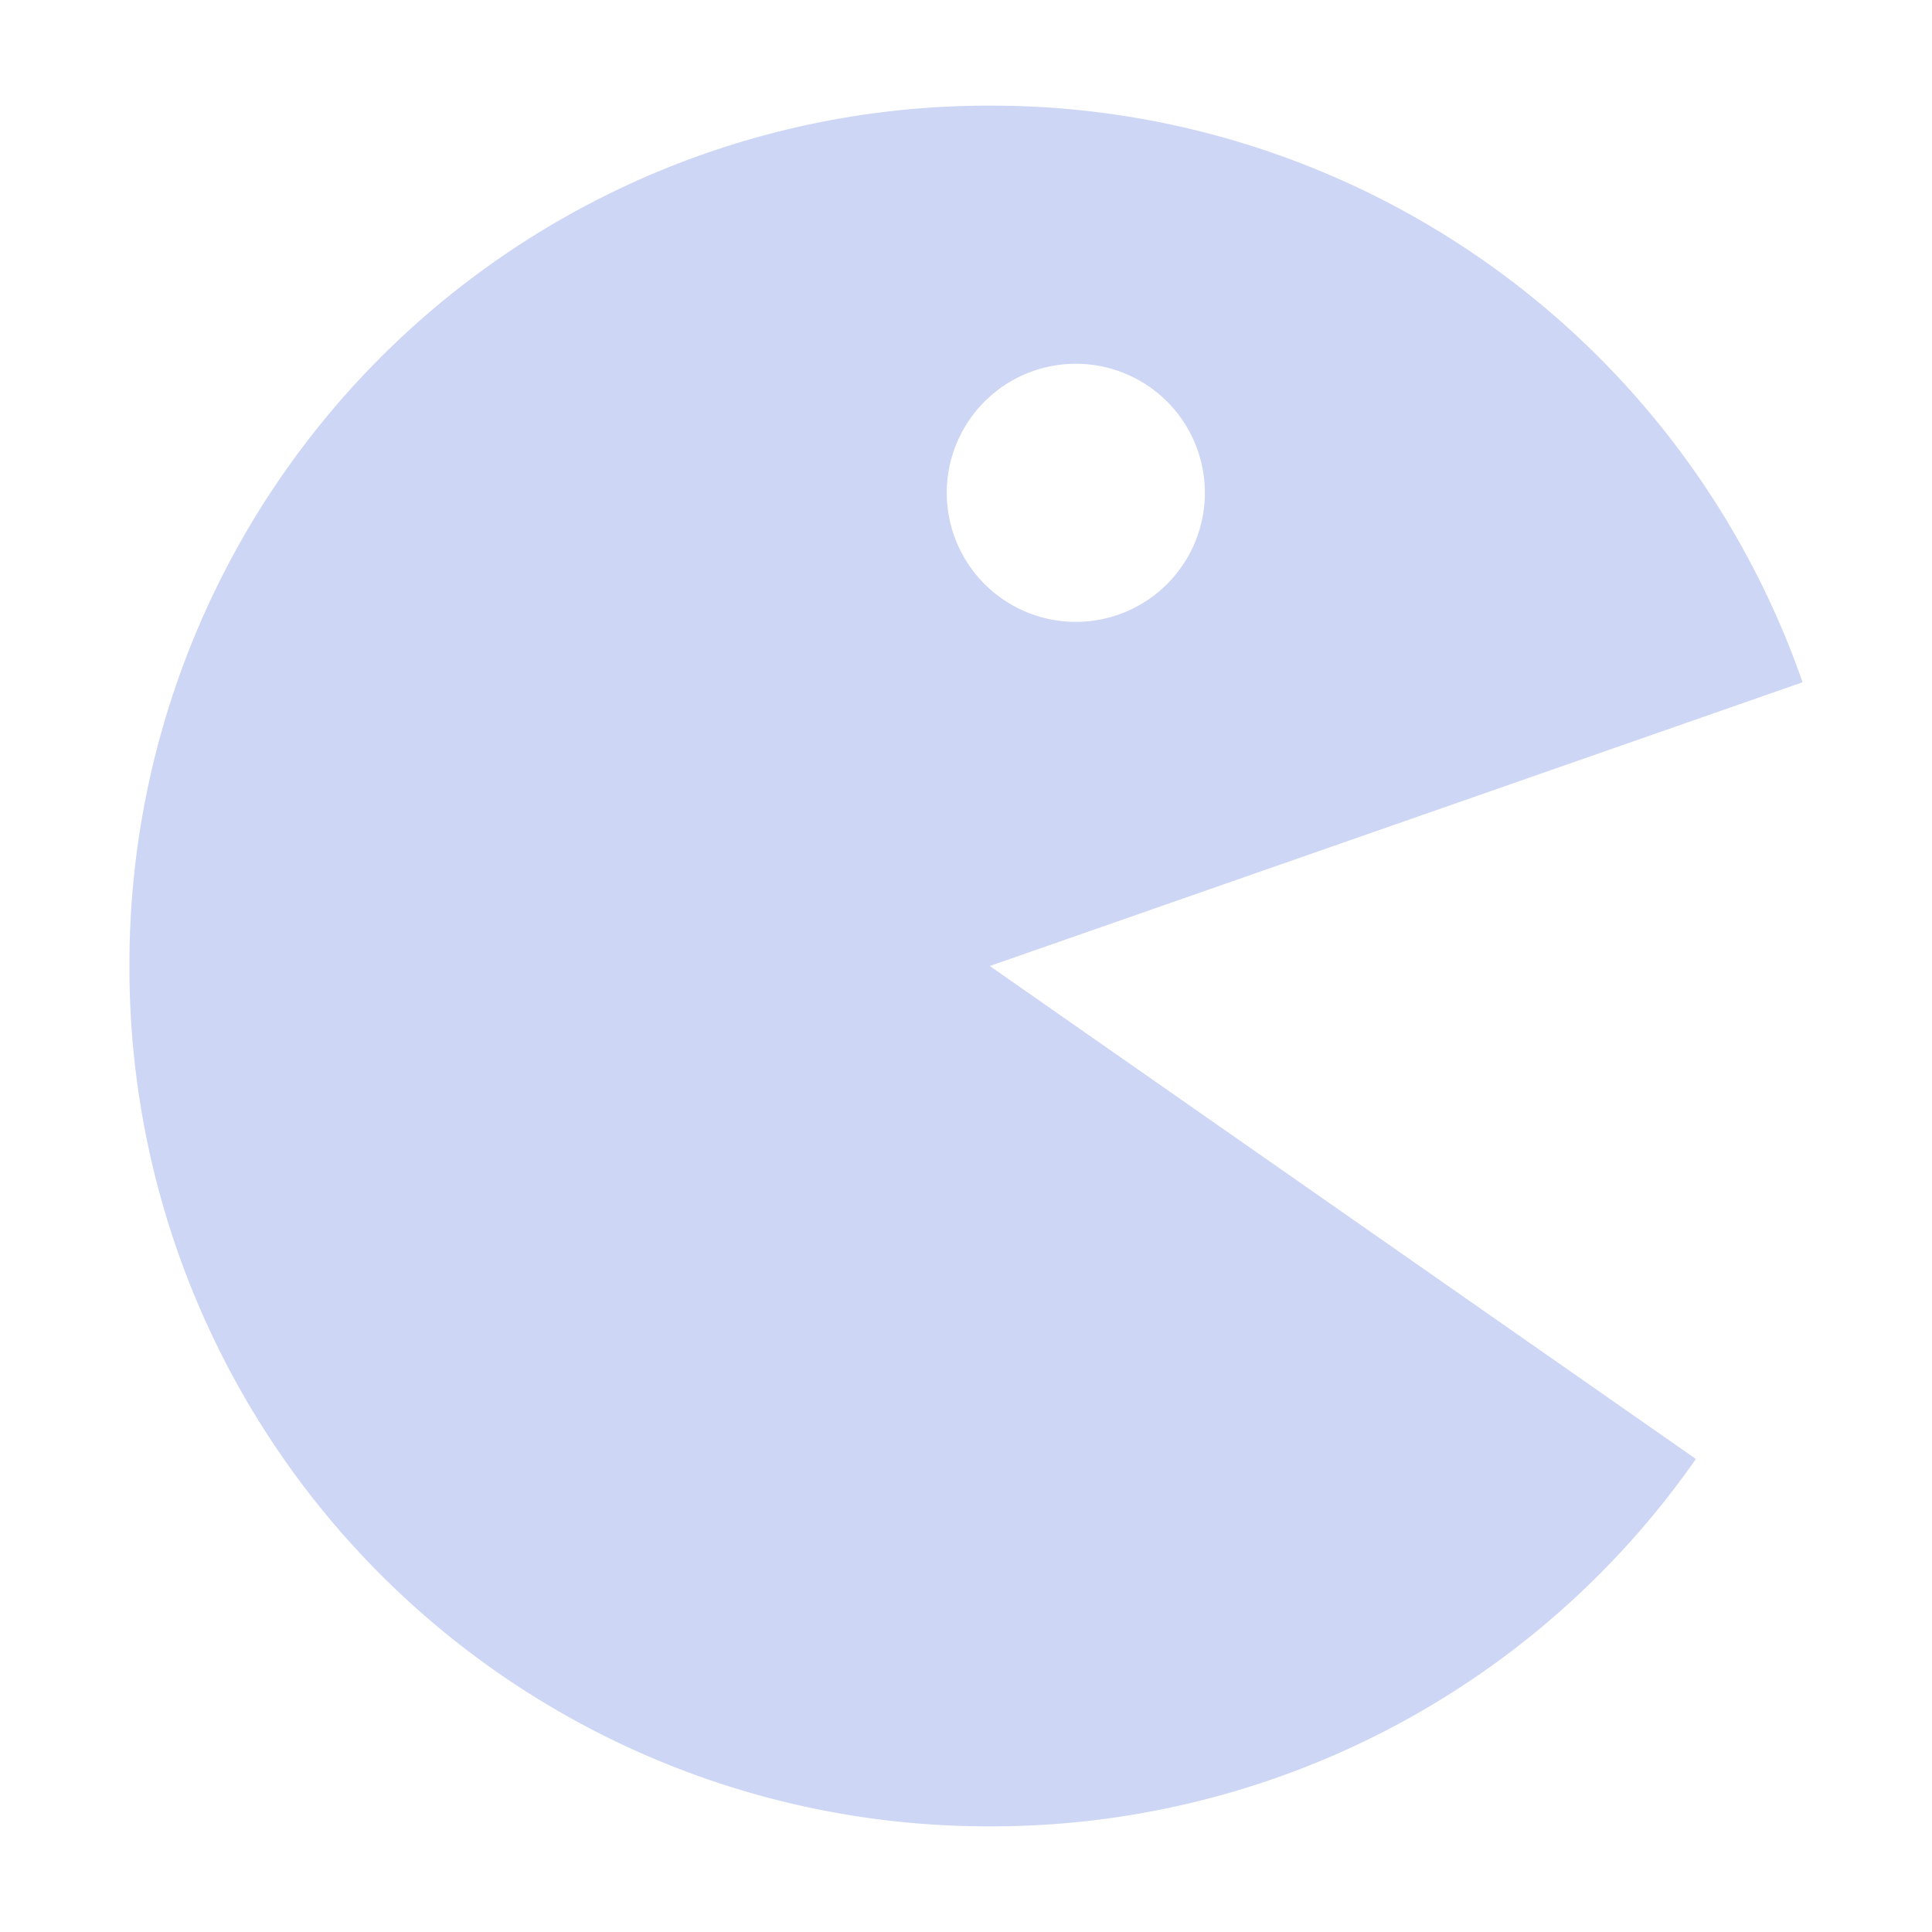 <?xml version="1.0" encoding="utf-8"?>
<svg xmlns="http://www.w3.org/2000/svg" width="64" height="64">
  <path d="M32.788 3.5A28.44 28.44 0 0 0 4.288 32a28.44 28.44 0 0 0 28.5 28.5 28.43 28.43 0 0 0 23.39-12.17L32.788 32l26.924-9.399A28.435 28.435 0 0 0 32.788 3.5m2.85 8.55a4.275 4.275 0 0 1 4.275 4.275 4.275 4.275 0 0 1-4.275 4.275 4.275 4.275 0 0 1-4.275-4.275 4.275 4.275 0 0 1 4.275-4.275" style="fill:#cdd6f4;stroke-width:1.425"/>
</svg>